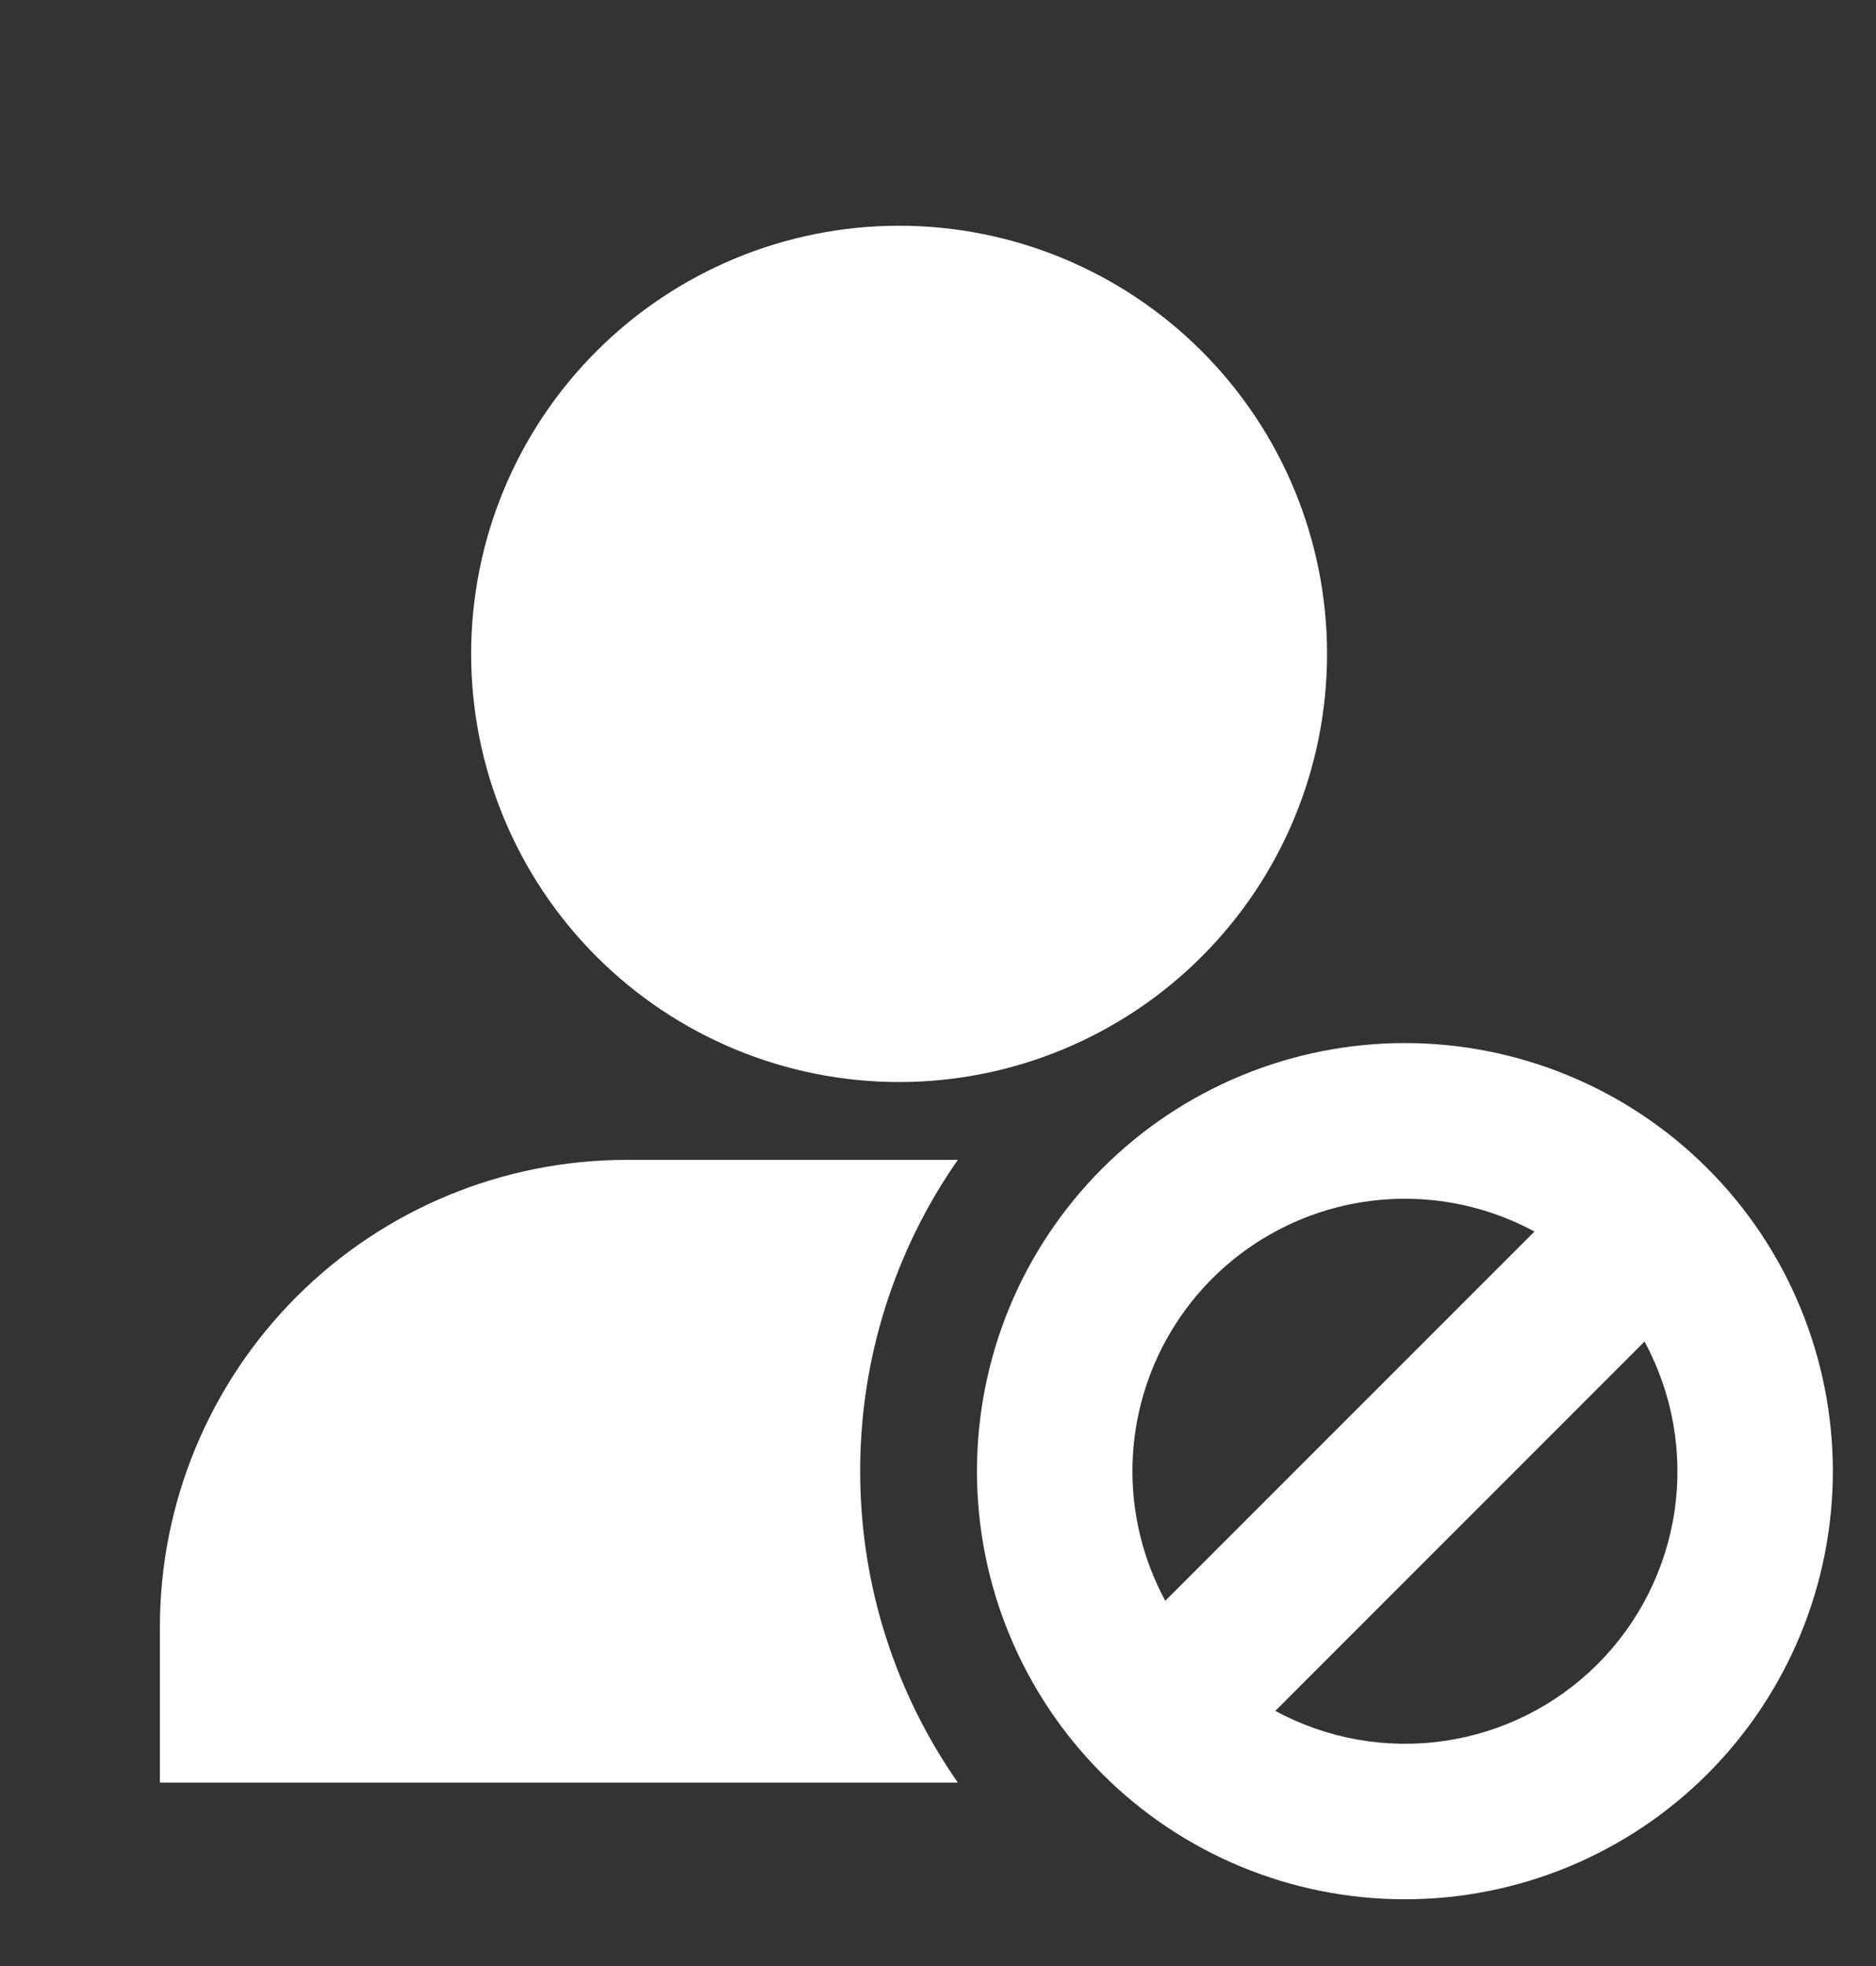 <svg width="21" height="22" viewBox="0 0 21 22" fill="none" xmlns="http://www.w3.org/2000/svg">
<rect x="0" y="0" width="21" height="22" fill="#333333" stroke="none"/>
<path d="M10.065 2.526C8.794 2.526 7.576 3.031 6.677 3.93C5.779 4.828 5.274 6.046 5.274 7.317C5.274 8.588 5.779 9.806 6.677 10.704C7.576 11.603 8.794 12.108 10.065 12.108C11.335 12.108 12.554 11.603 13.452 10.704C14.351 9.806 14.855 8.588 14.855 7.317C14.855 6.046 14.351 4.828 13.452 3.93C12.554 3.031 11.335 2.526 10.065 2.526ZM10.936 16.463C10.936 15.834 11.06 15.211 11.3 14.629C11.541 14.048 11.894 13.52 12.339 13.075C12.784 12.63 13.312 12.277 13.893 12.037C14.474 11.796 15.097 11.672 15.726 11.672C16.355 11.672 16.979 11.796 17.56 12.037C18.141 12.277 18.669 12.63 19.114 13.075C19.559 13.52 19.912 14.048 20.152 14.629C20.393 15.211 20.517 15.834 20.517 16.463C20.517 17.733 20.012 18.952 19.114 19.85C18.215 20.749 16.997 21.253 15.726 21.253C14.456 21.253 13.237 20.749 12.339 19.85C11.441 18.952 10.936 17.733 10.936 16.463ZM15.726 13.414C15.198 13.414 14.679 13.551 14.22 13.812C13.761 14.072 13.377 14.448 13.107 14.901C12.836 15.355 12.688 15.871 12.677 16.399C12.666 16.927 12.793 17.448 13.044 17.913L17.177 13.781C16.731 13.54 16.233 13.414 15.726 13.414ZM18.409 15.012L14.276 19.145C14.854 19.458 15.517 19.576 16.168 19.481C16.818 19.387 17.42 19.085 17.885 18.62C18.349 18.156 18.651 17.553 18.746 16.903C18.84 16.253 18.722 15.59 18.409 15.012ZM10.722 12.979C10.009 14 9.627 15.217 9.629 16.463C9.629 17.758 10.033 18.959 10.722 19.947H1.79V18.205C1.79 16.819 2.341 15.489 3.321 14.509C4.301 13.529 5.63 12.979 7.016 12.979H10.722Z" fill="white"/>
</svg>
